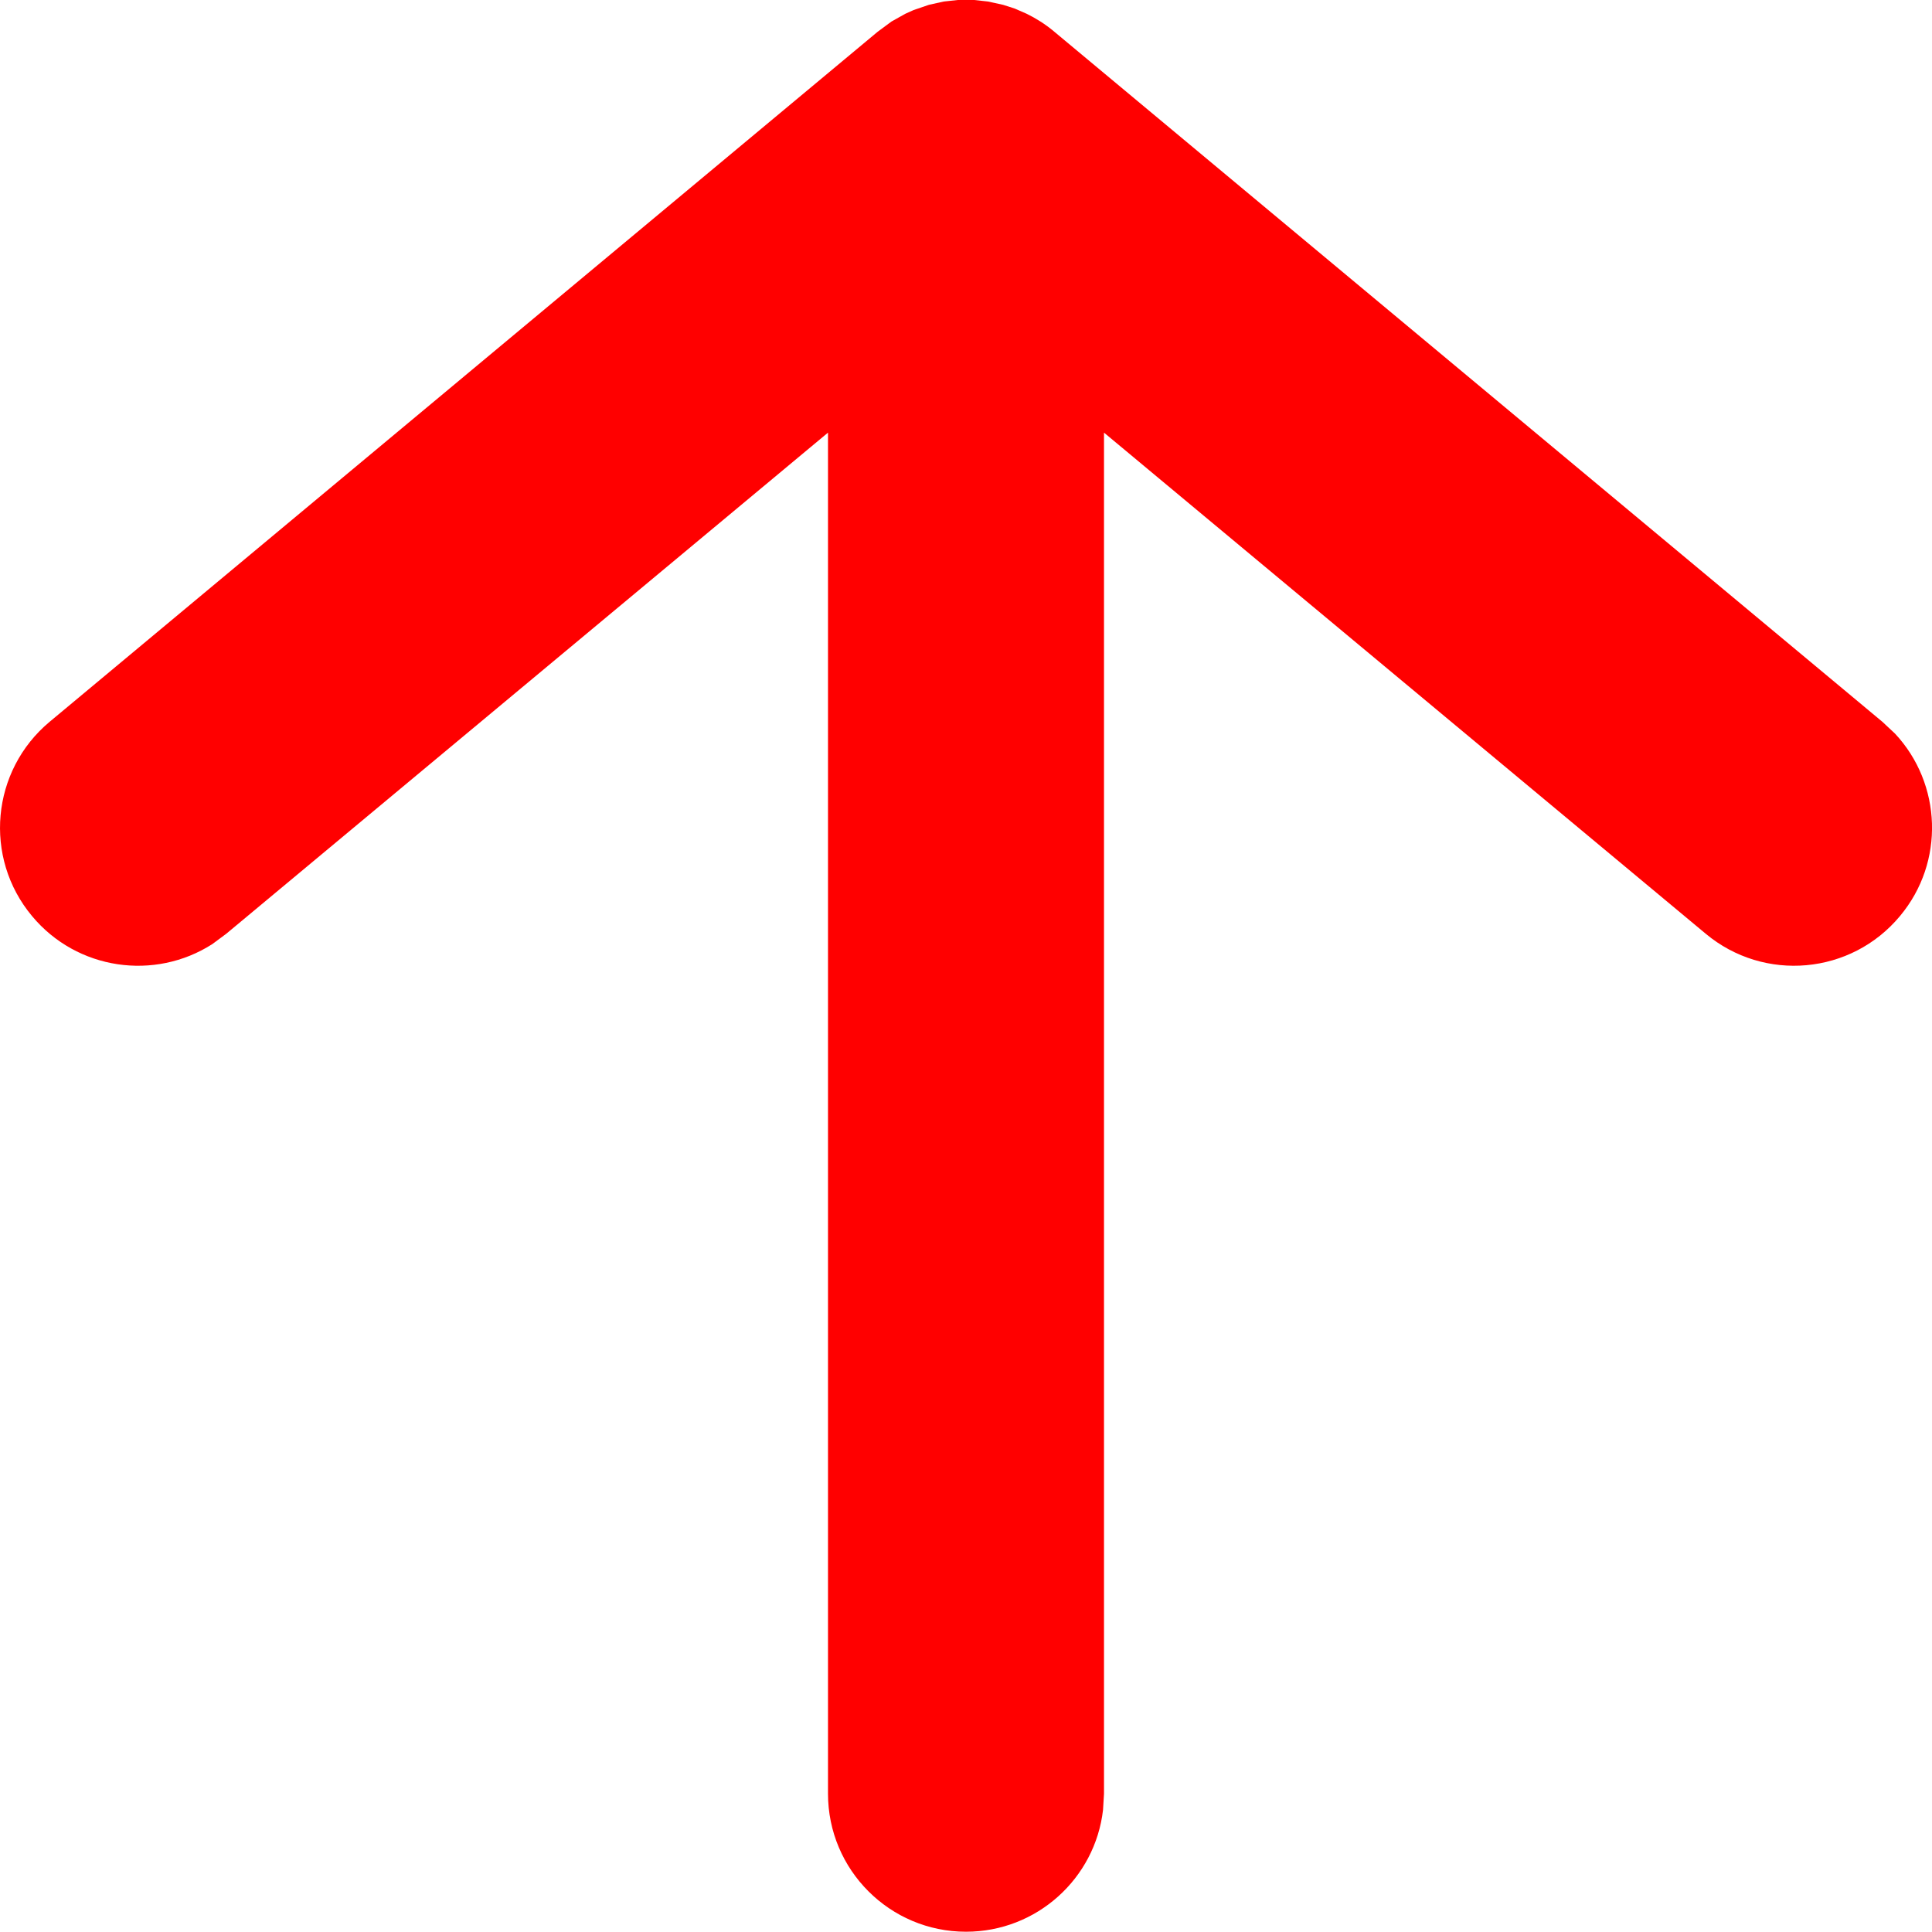 <svg width="14" height="14" viewBox="0 0 14 14" fill="none" xmlns="http://www.w3.org/2000/svg">
<path d="M7.44 0.1L7.353 0.062L7.269 0.035L7.159 0.011L7.06 0H6.94L6.839 0.011L6.731 0.035L6.62 0.073L6.56 0.1L6.46 0.156L6.36 0.23L0.36 5.23C-0.064 5.584 -0.122 6.214 0.232 6.638C0.558 7.03 1.121 7.109 1.539 6.841L1.64 6.766L6 3.135L6 12.998C6 13.55 6.448 13.998 7 13.998C7.513 13.998 7.936 13.612 7.993 13.115L8 12.998L8 3.135L12.36 6.766C12.784 7.12 13.415 7.063 13.768 6.638C14.095 6.247 14.071 5.679 13.732 5.316L13.64 5.23L7.633 0.224C7.574 0.175 7.509 0.134 7.44 0.1Z" fill="#FF0000"/>
</svg>
